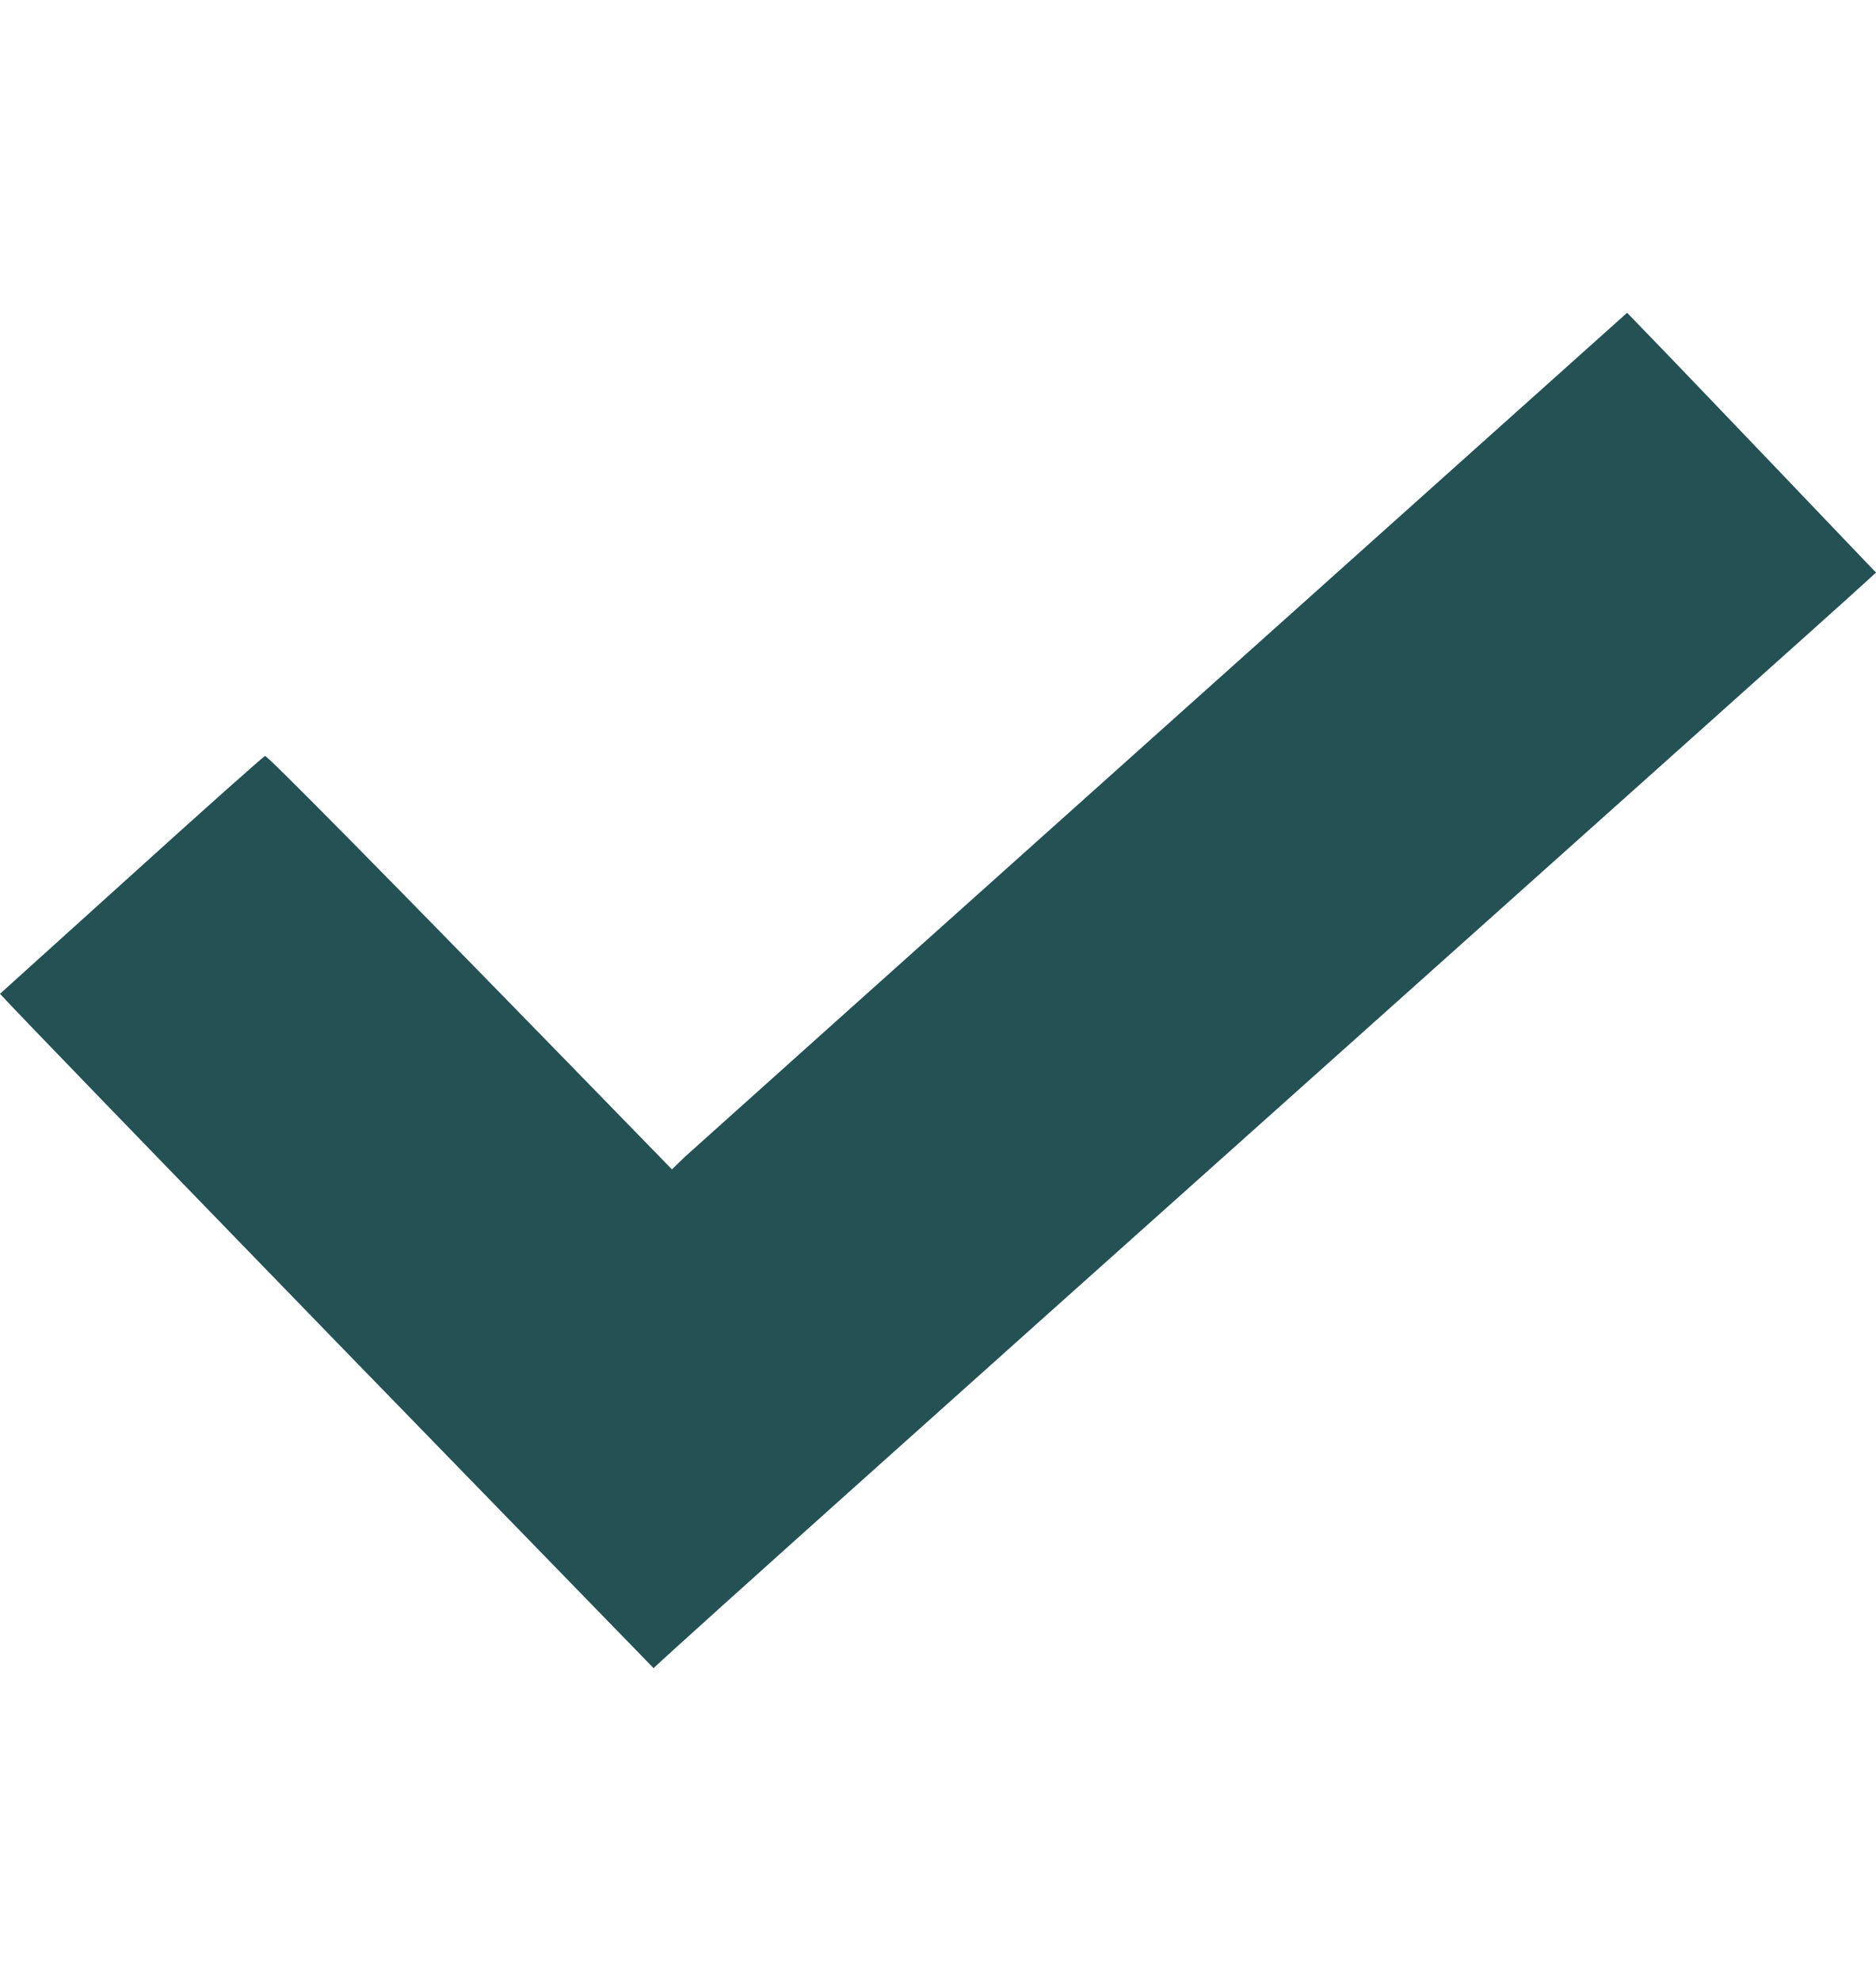 <svg width="18" height="19" viewBox="0 0 18 19" fill="none" xmlns="http://www.w3.org/2000/svg">
<path d="M6.57 11.097C6.637 11.036 8.701 9.186 11.152 6.993L15.612 3L15.816 3.211C15.928 3.326 16.467 3.886 18 5.492L17.866 5.614C17.796 5.682 15.243 7.964 12.197 10.687C9.151 13.409 6.57 15.718 6.271 16L3.246 12.89L3.083 12.722C1.491 11.081 0.167 9.716 0 9.532L1.256 8.398C1.945 7.774 2.525 7.258 2.543 7.251C2.56 7.244 3.447 8.133 6.447 11.216L6.57 11.097Z" fill="#235154"/>
</svg>
